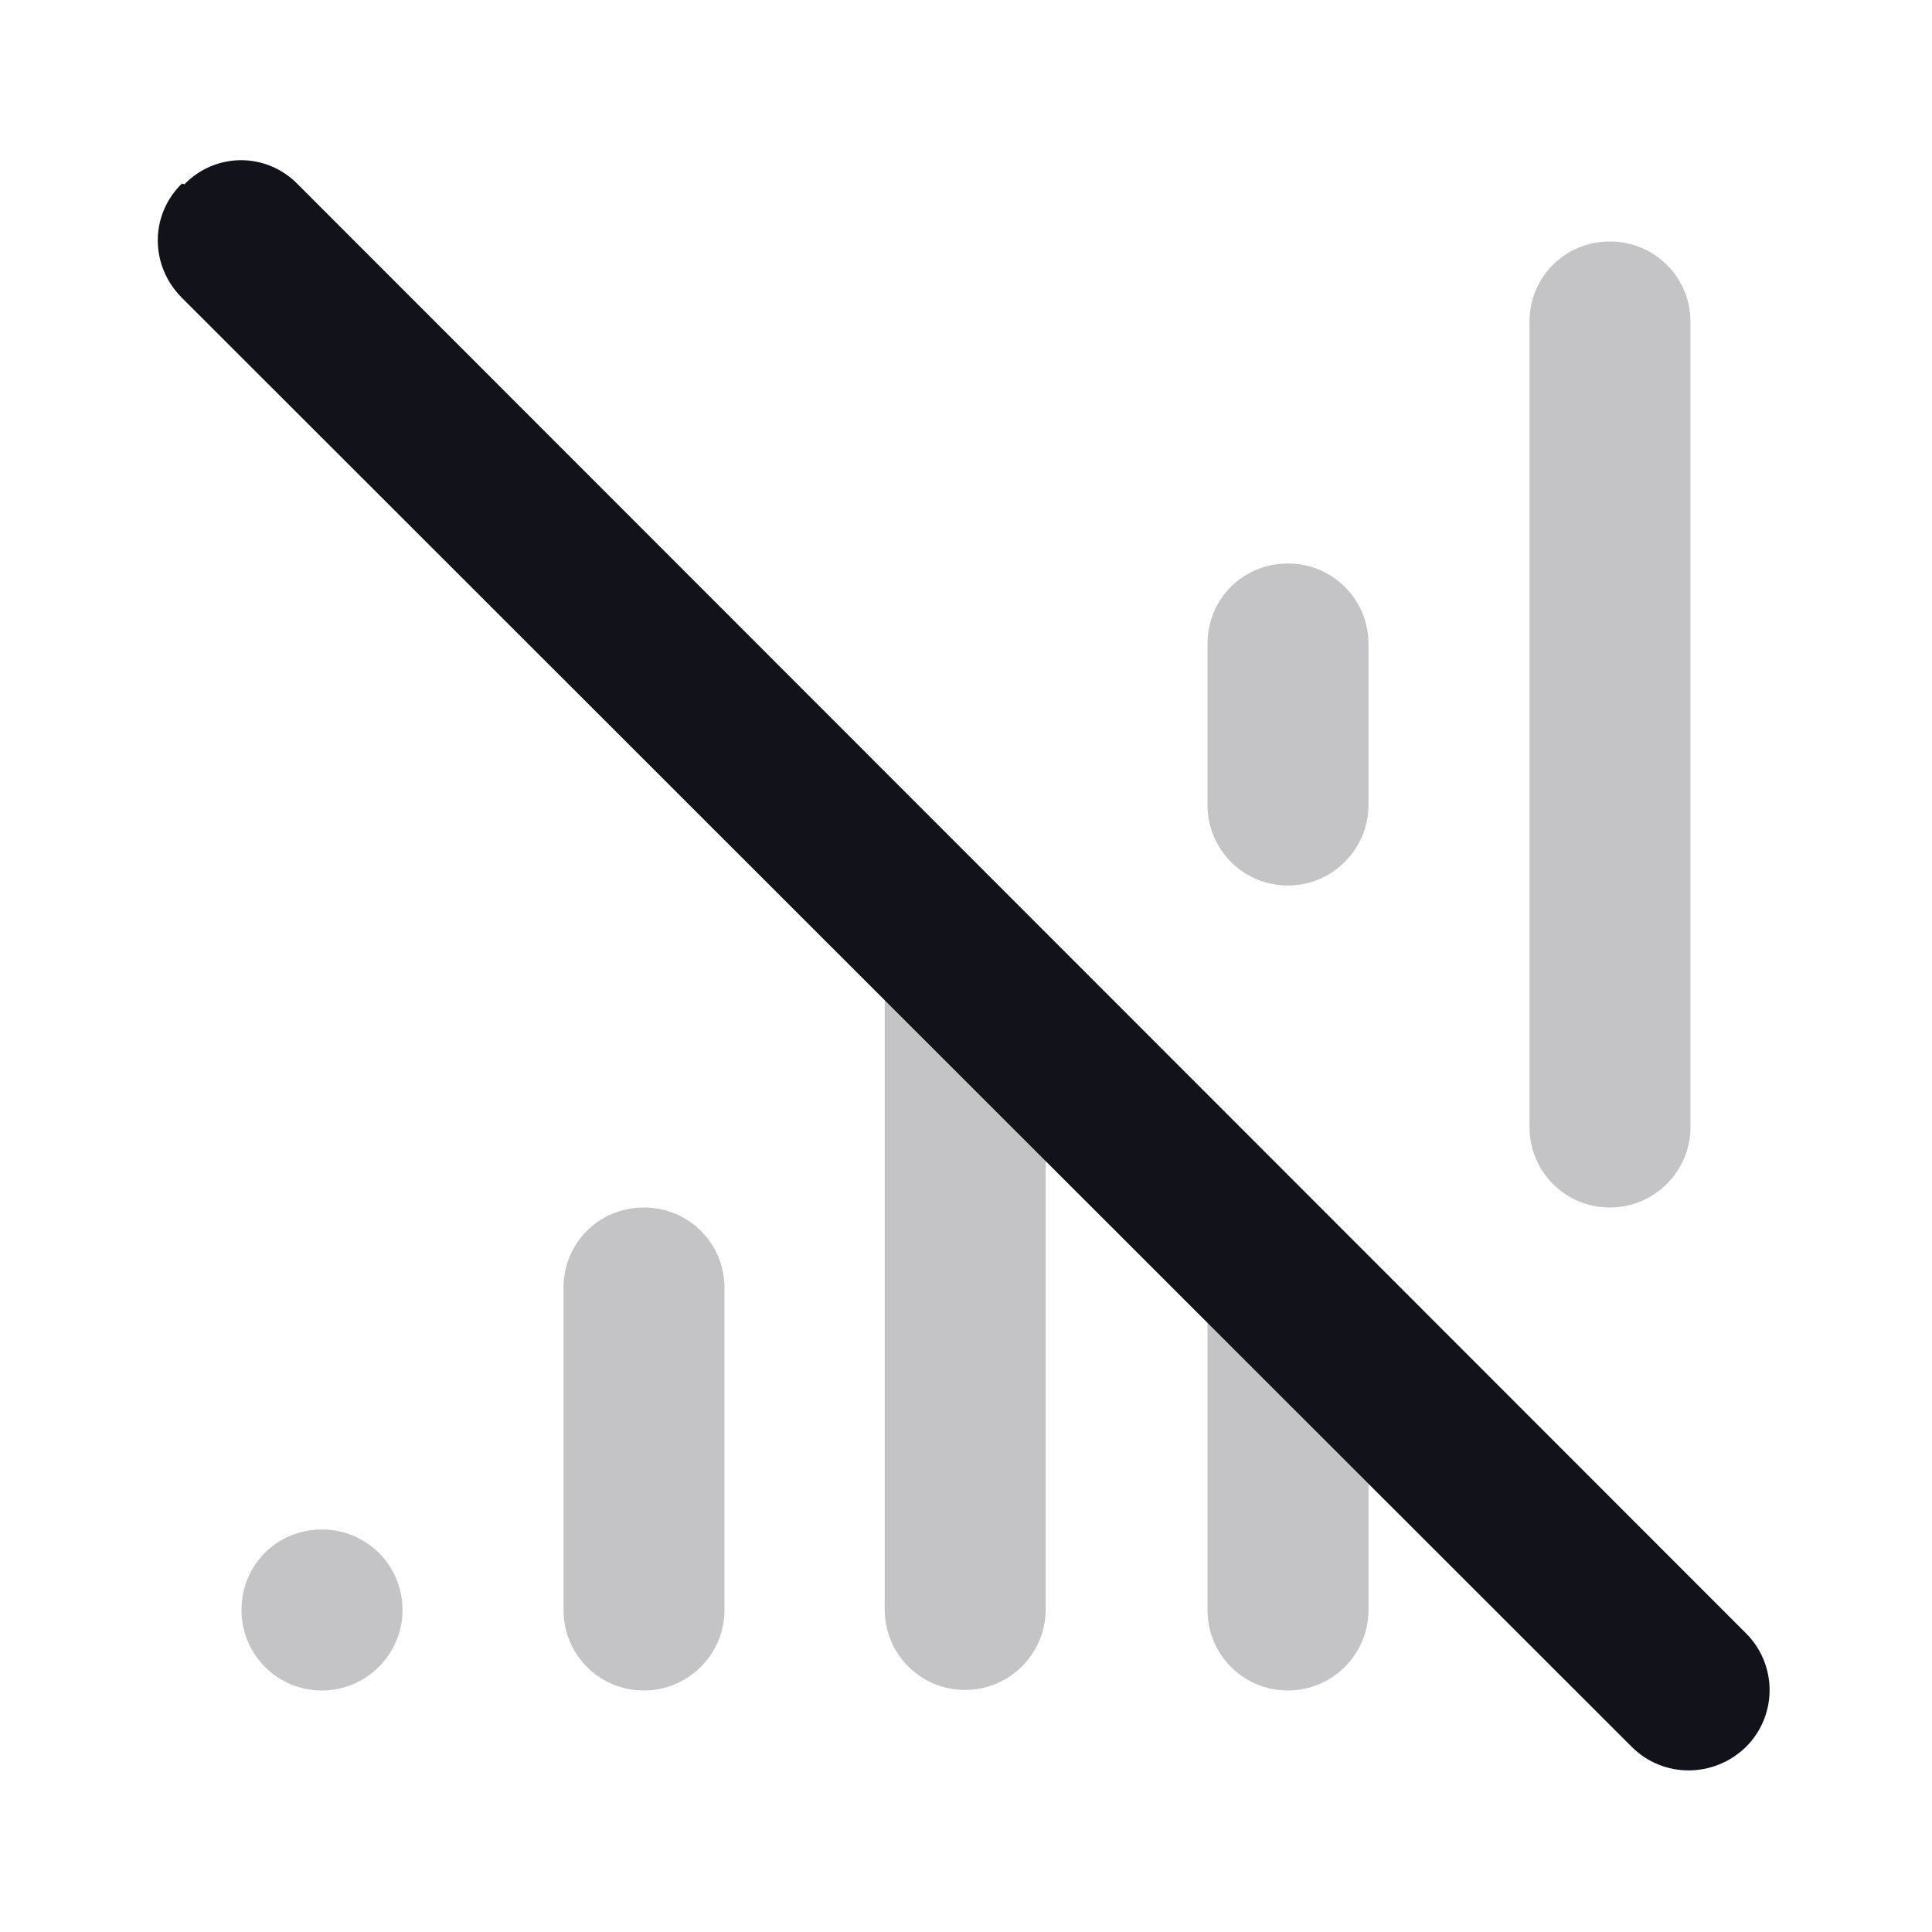 <svg viewBox="0 0 24 24" xmlns="http://www.w3.org/2000/svg"><g><g opacity=".25"><g fill="#12131A"><path d="M19 4c0-.56.44-1 1-1 .55 0 1 .44 1 1v10c0 .55-.45 1-1 1 -.56 0-1-.45-1-1V4Z"/><path d="M11.29 11.293c-.19.18-.3.43-.3.7v8c0 .55.44 1 1 1 .55 0 1-.45 1-1v-7l-1.71-1.71Z"/><path d="M15 15v5c0 .55.44 1 1 1 .55 0 1-.45 1-1v-3l-2-2Z"/><path d="M7 16c0-.56.44-1 1-1 .55 0 1 .44 1 1v4c0 .55-.45 1-1 1 -.56 0-1-.45-1-1v-4Z"/><path d="M3 20c0-.56.44-1 1-1 .55 0 1 .44 1 1 0 .55-.45 1-1 1 -.56 0-1-.45-1-1Z"/><path d="M16 7c-.56 0-1 .44-1 1v2c0 .55.44 1 1 1 .55 0 1-.45 1-1V8c0-.56-.45-1-1-1Z"/></g></g><path fill="#12131A" fill-rule="evenodd" d="M2.29 2.29c.39-.4 1.02-.4 1.41 0l17.99 18c.39.39.39 1.02 0 1.41 -.4.39-1.03.39-1.42 0L2.26 3.7c-.4-.4-.4-1.03 0-1.42Z"/></g></svg>